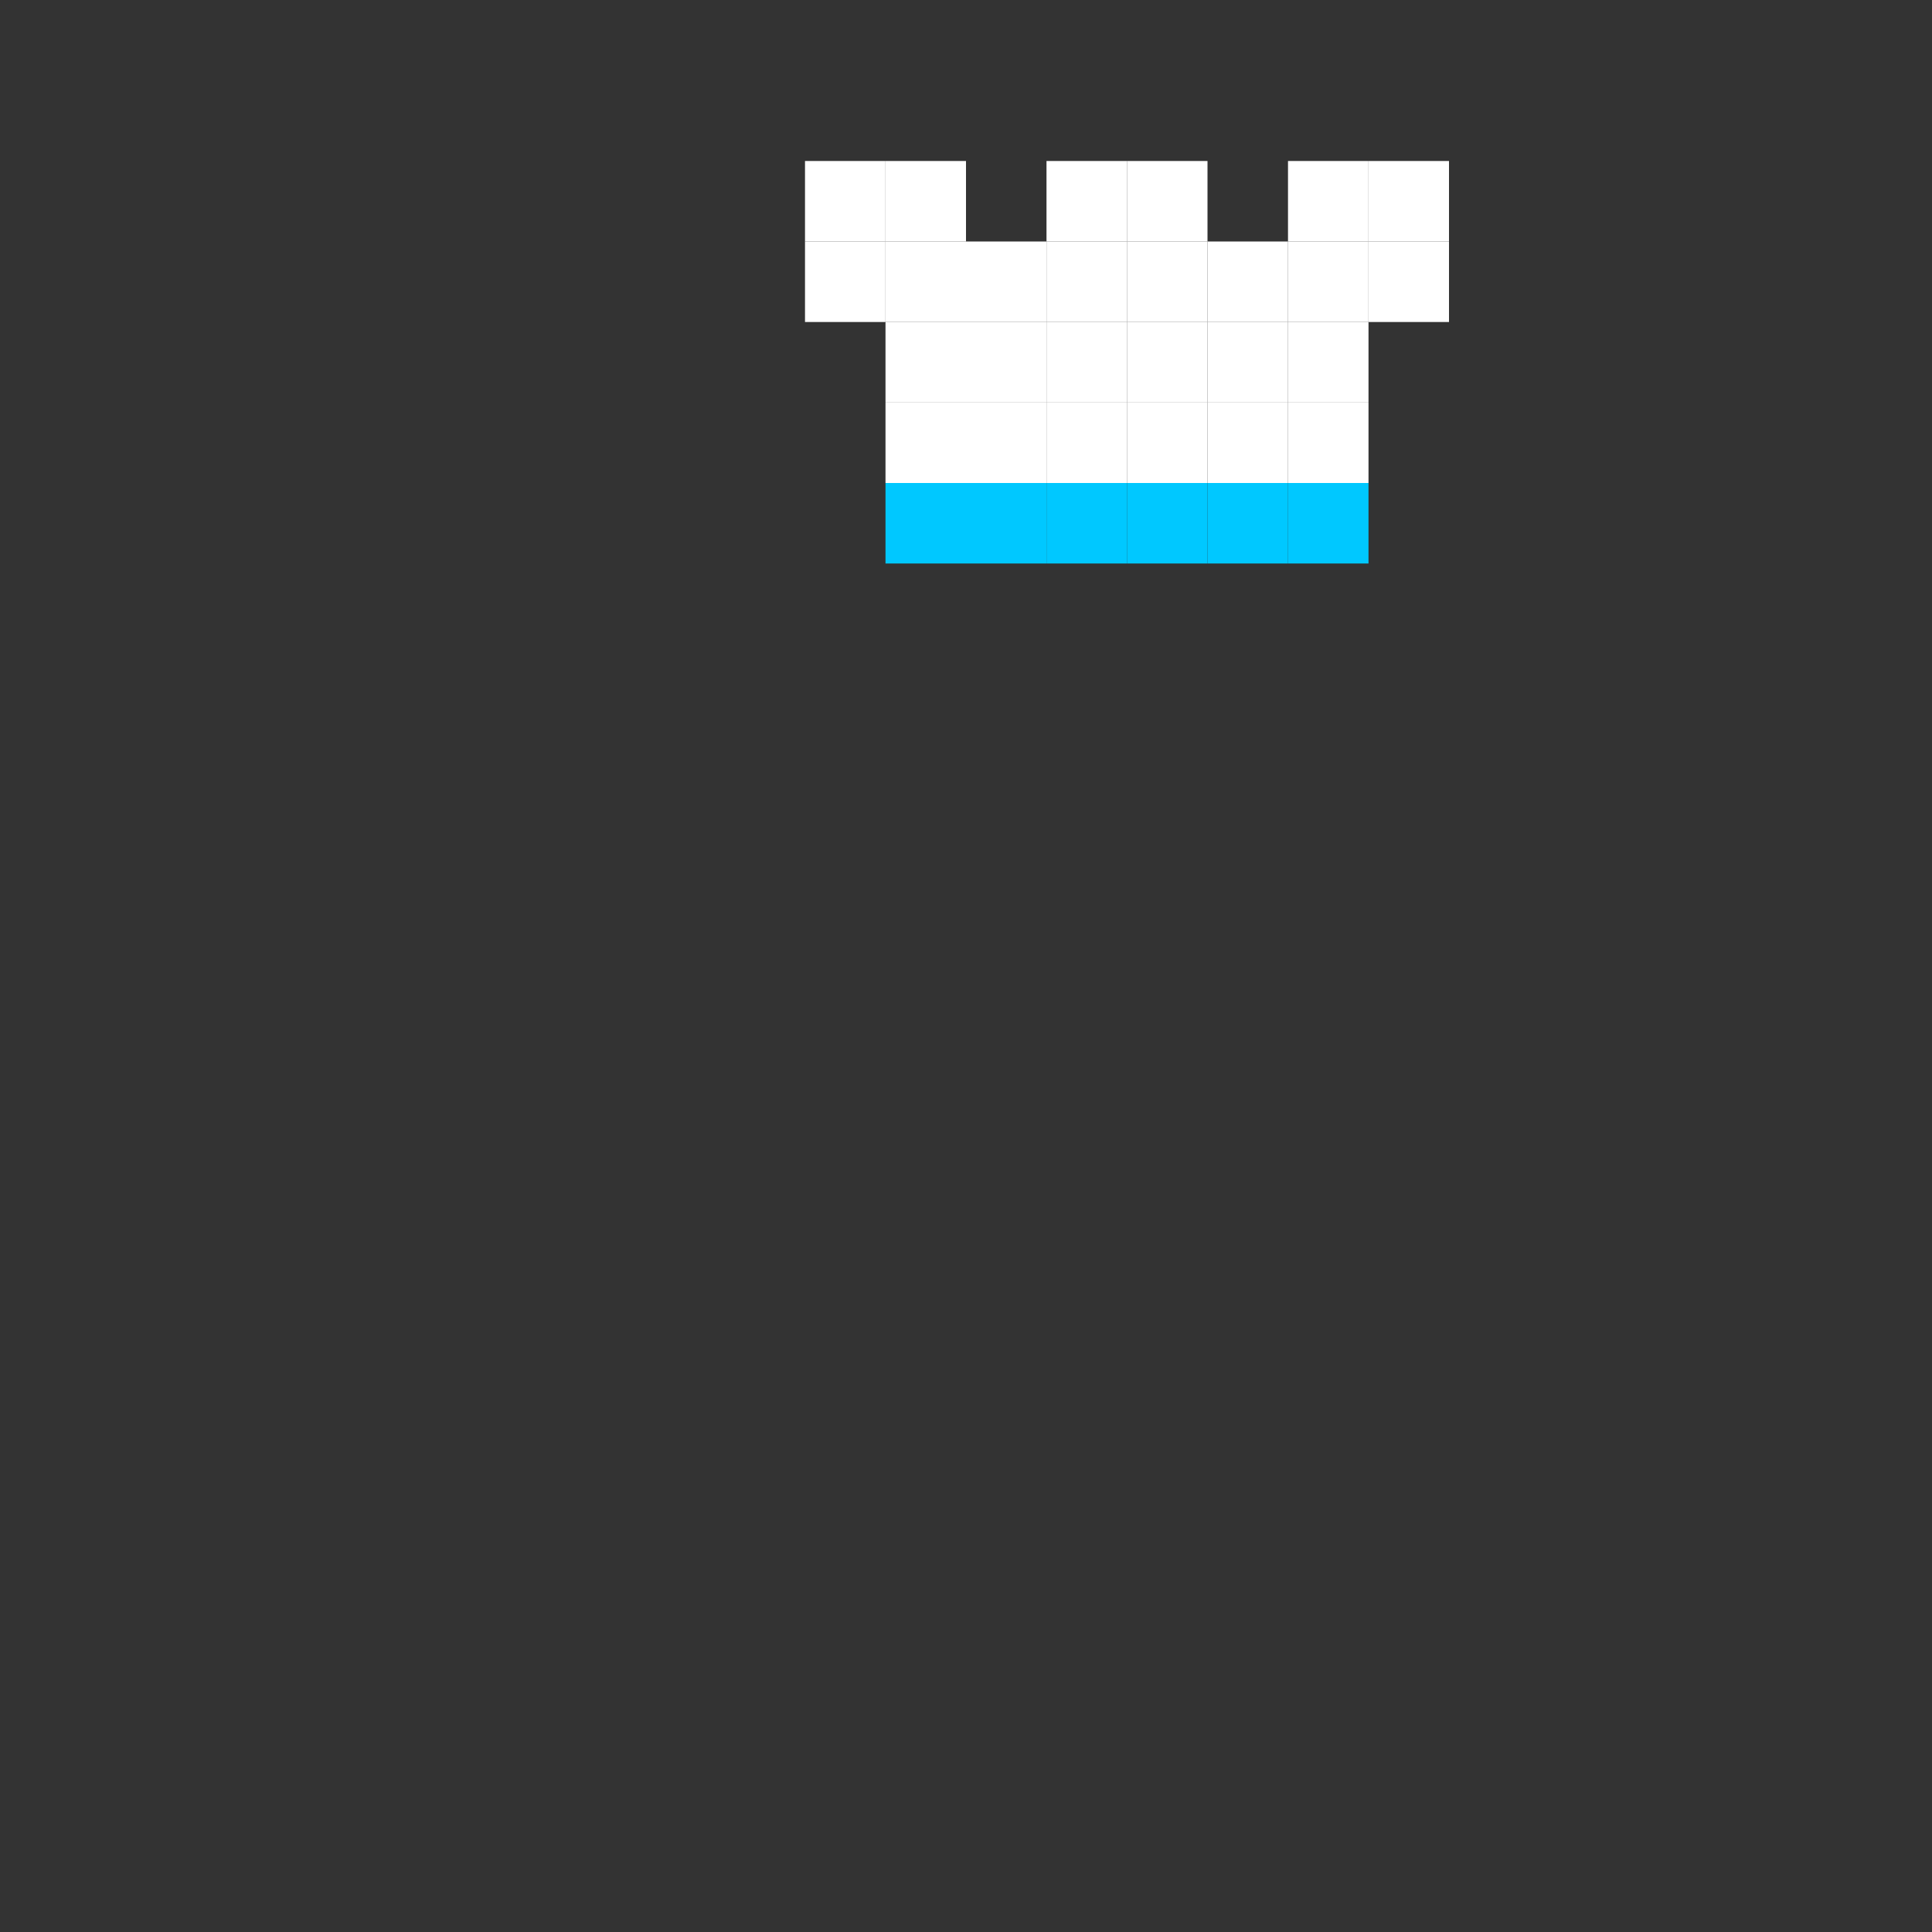 <svg width="24" height="24" viewBox="0 0 24 24" fill="none" xmlns="http://www.w3.org/2000/svg">
  <rect x="0" y="0" width="24" height="24" fill="#333333" stroke="none"/>
  <rect x="10" y="2" width="1" height="1" fill="#ffffff"/>
  <rect x="11" y="2" width="1" height="1" fill="#ffffff"/>
  <rect x="13" y="2" width="1" height="1" fill="#ffffff"/>
  <rect x="14" y="2" width="1" height="1" fill="#ffffff"/>
  <rect x="16" y="2" width="1" height="1" fill="#ffffff"/>
  <rect x="17" y="2" width="1" height="1" fill="#ffffff"/>
  <rect x="10" y="3" width="1" height="1" fill="#ffffff"/>
  <rect x="11" y="3" width="1" height="1" fill="#ffffff"/>
  <rect x="12" y="3" width="1" height="1" fill="#ffffff"/>
  <rect x="13" y="3" width="1" height="1" fill="#ffffff"/>
  <rect x="14" y="3" width="1" height="1" fill="#ffffff"/>
  <rect x="15" y="3" width="1" height="1" fill="#ffffff"/>
  <rect x="16" y="3" width="1" height="1" fill="#ffffff"/>
  <rect x="17" y="3" width="1" height="1" fill="#ffffff"/>
  <rect x="11" y="4" width="1" height="1" fill="#ffffff"/>
  <rect x="12" y="4" width="1" height="1" fill="#ffffff"/>
  <rect x="13" y="4" width="1" height="1" fill="#ffffff"/>
  <rect x="14" y="4" width="1" height="1" fill="#ffffff"/>
  <rect x="15" y="4" width="1" height="1" fill="#ffffff"/>
  <rect x="16" y="4" width="1" height="1" fill="#ffffff"/>
  <rect x="11" y="5" width="1" height="1" fill="#ffffff"/>
  <rect x="12" y="5" width="1" height="1" fill="#ffffff"/>
  <rect x="13" y="5" width="1" height="1" fill="#ffffff"/>
  <rect x="14" y="5" width="1" height="1" fill="#ffffff"/>
  <rect x="15" y="5" width="1" height="1" fill="#ffffff"/>
  <rect x="16" y="5" width="1" height="1" fill="#ffffff"/>
  <rect x="11" y="6" width="1" height="1" fill="#00C8FF"/>
  <rect x="12" y="6" width="1" height="1" fill="#00C8FF"/>
  <rect x="13" y="6" width="1" height="1" fill="#00C8FF"/>
  <rect x="14" y="6" width="1" height="1" fill="#00C8FF"/>
  <rect x="15" y="6" width="1" height="1" fill="#00C8FF"/>
  <rect x="16" y="6" width="1" height="1" fill="#00C8FF"/>
</svg>